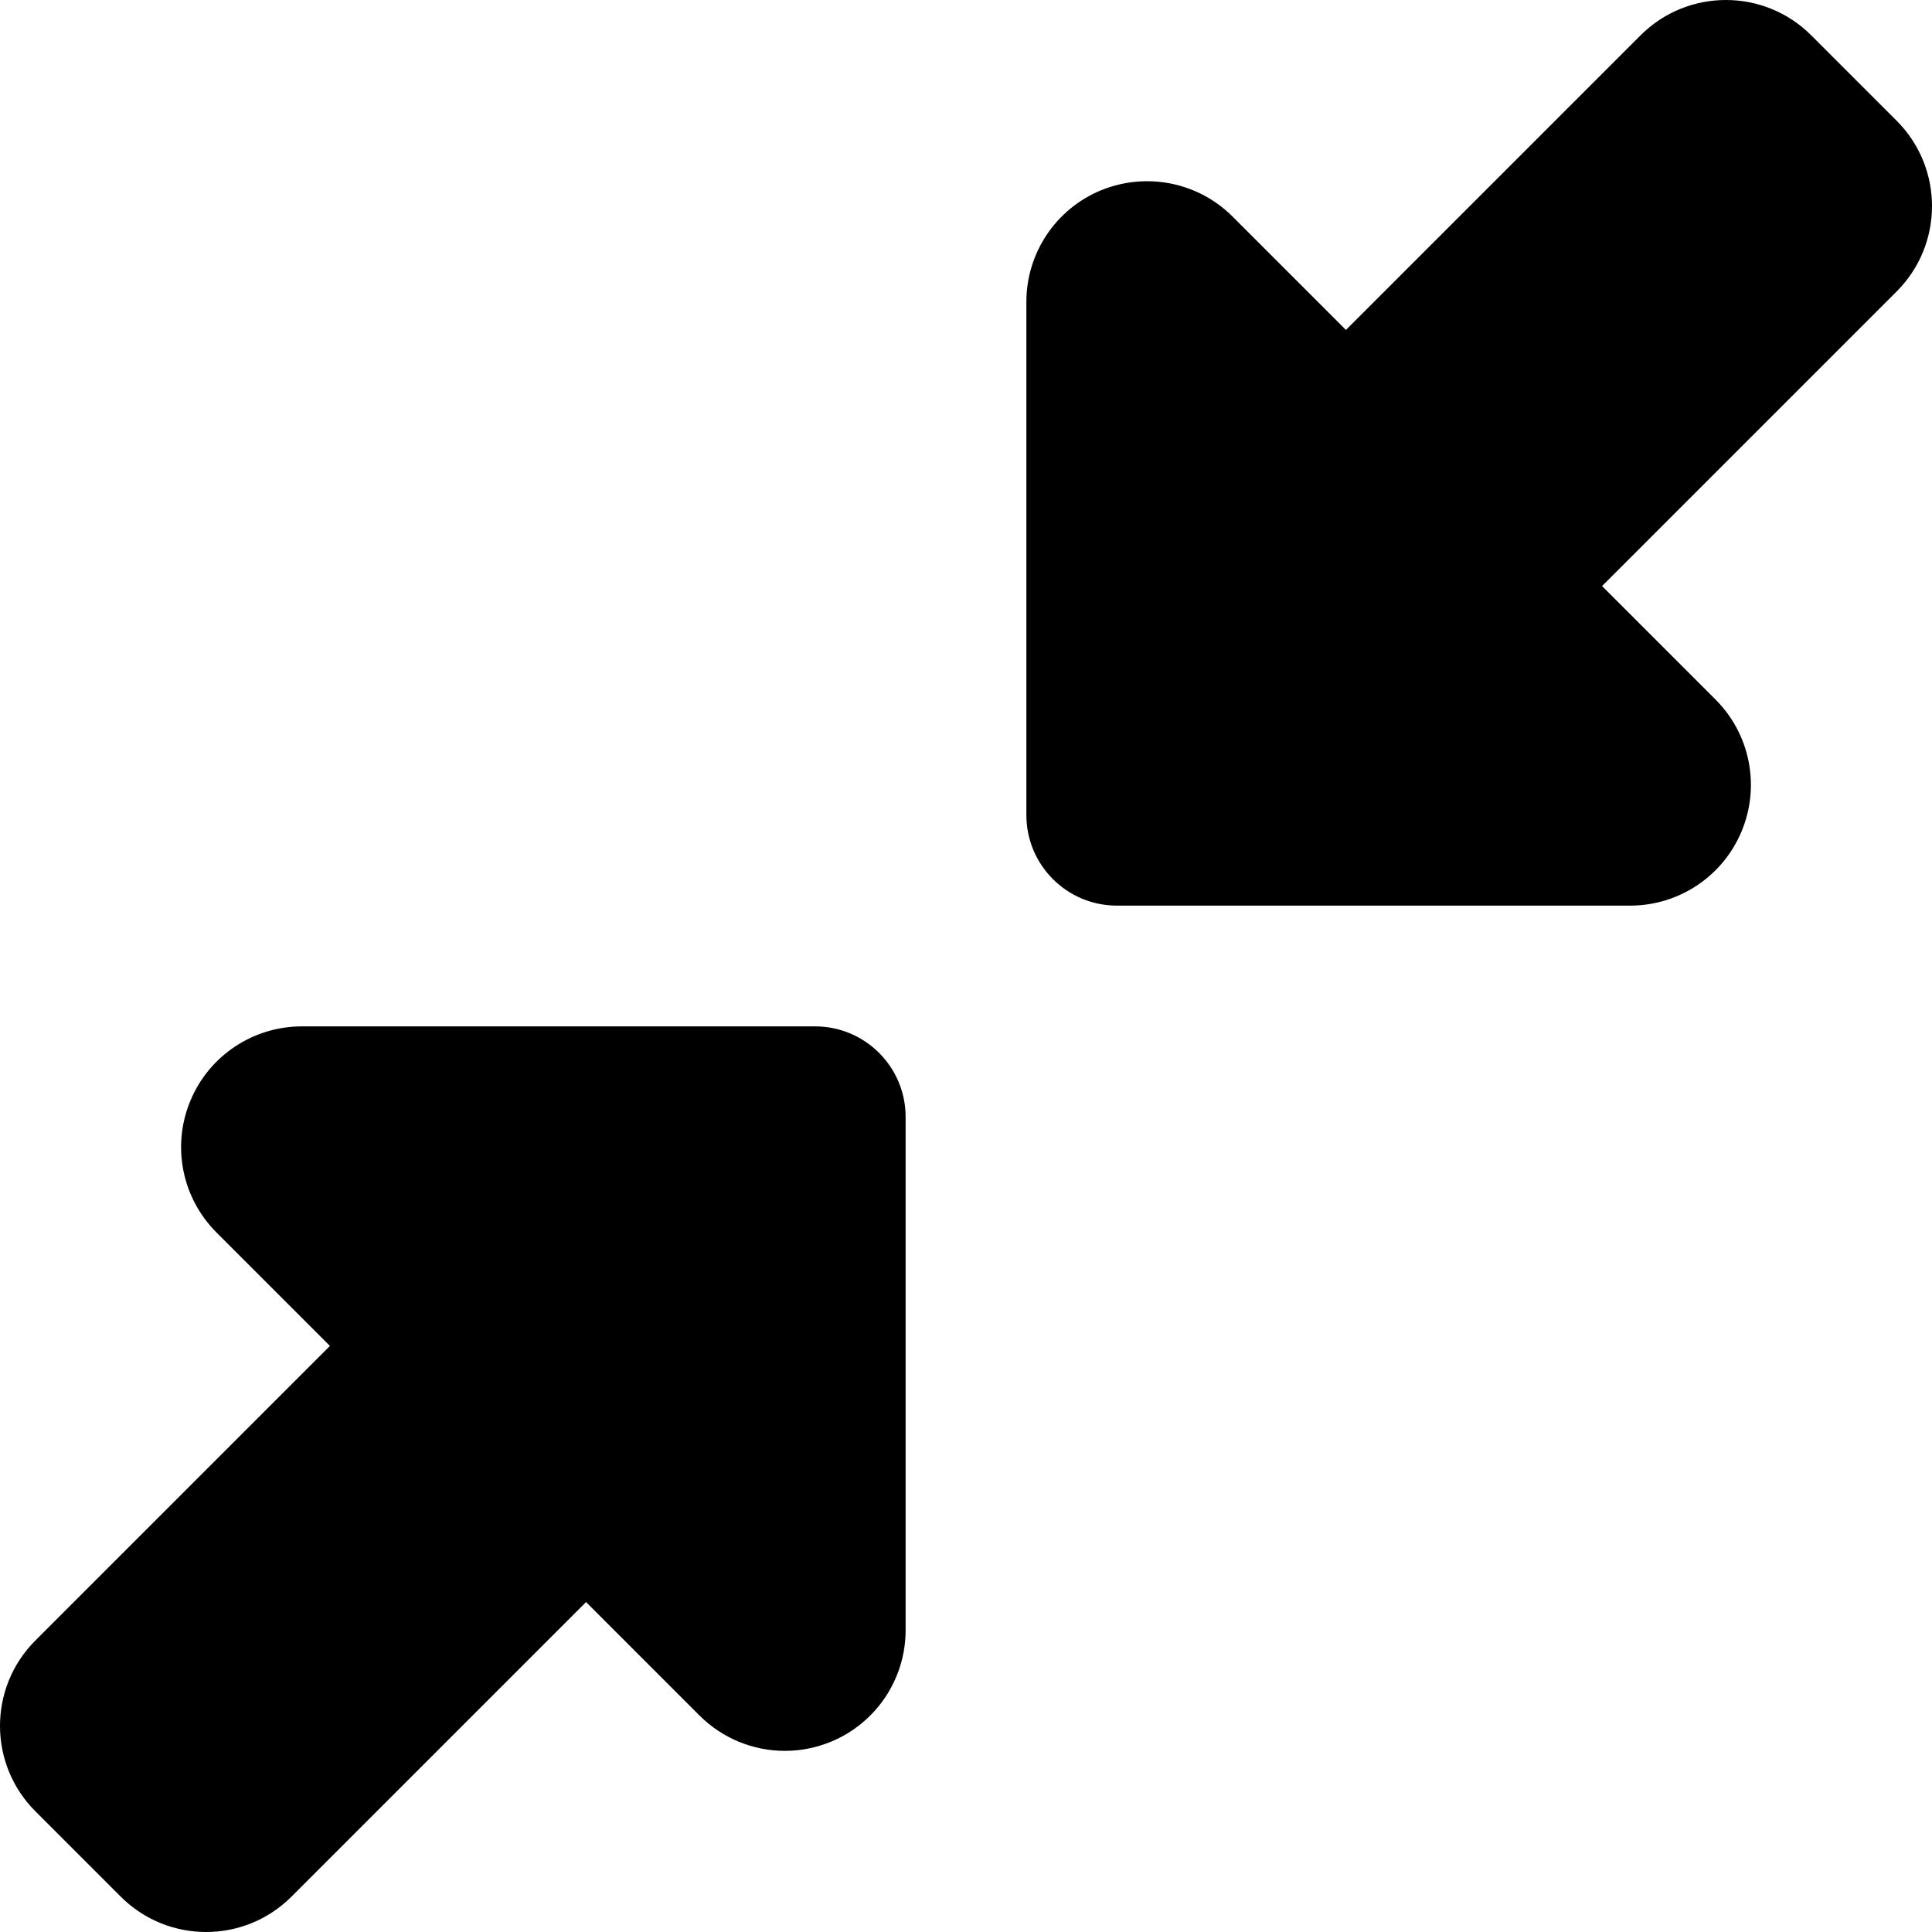 <svg xmlns="http://www.w3.org/2000/svg"
     viewBox="0 0 512 512"><!-- Font Awesome Free 6.0.0-alpha2 by @fontawesome - https://fontawesome.com License - https://fontawesome.com/license/free (Icons: CC BY 4.0, Fonts: SIL OFL 1.1, Code: MIT License) -->
    <path d="M216 272H79.998C67.06 272 55.373 279.797 50.435 291.75C45.466 303.718 48.216 317.468 57.373 326.624L87.436 356.686L9.372 434.753C-3.123 447.248 -3.124 467.507 9.37 480.003L31.99 502.626C44.487 515.124 64.75 515.125 77.247 502.627L155.311 424.561L185.374 454.623C191.499 460.748 199.687 463.998 207.999 463.998C212.125 463.998 216.281 463.201 220.25 461.56C232.218 456.607 240 444.935 240 431.998V296C240 282.745 229.255 272 216 272ZM296 240H432.002C444.94 240 456.627 232.203 461.565 220.25C466.534 208.282 463.783 194.532 454.627 185.376L424.564 155.314L502.627 77.248C515.124 64.751 515.124 44.49 502.628 31.993L480.01 9.374C467.513 -3.124 447.25 -3.125 434.752 9.373L356.689 87.439L326.626 57.377C317.469 48.237 303.75 45.533 291.75 50.44C279.781 55.393 272 67.065 272 80.002V216C272 229.255 282.745 240 296 240Z"/>
</svg>